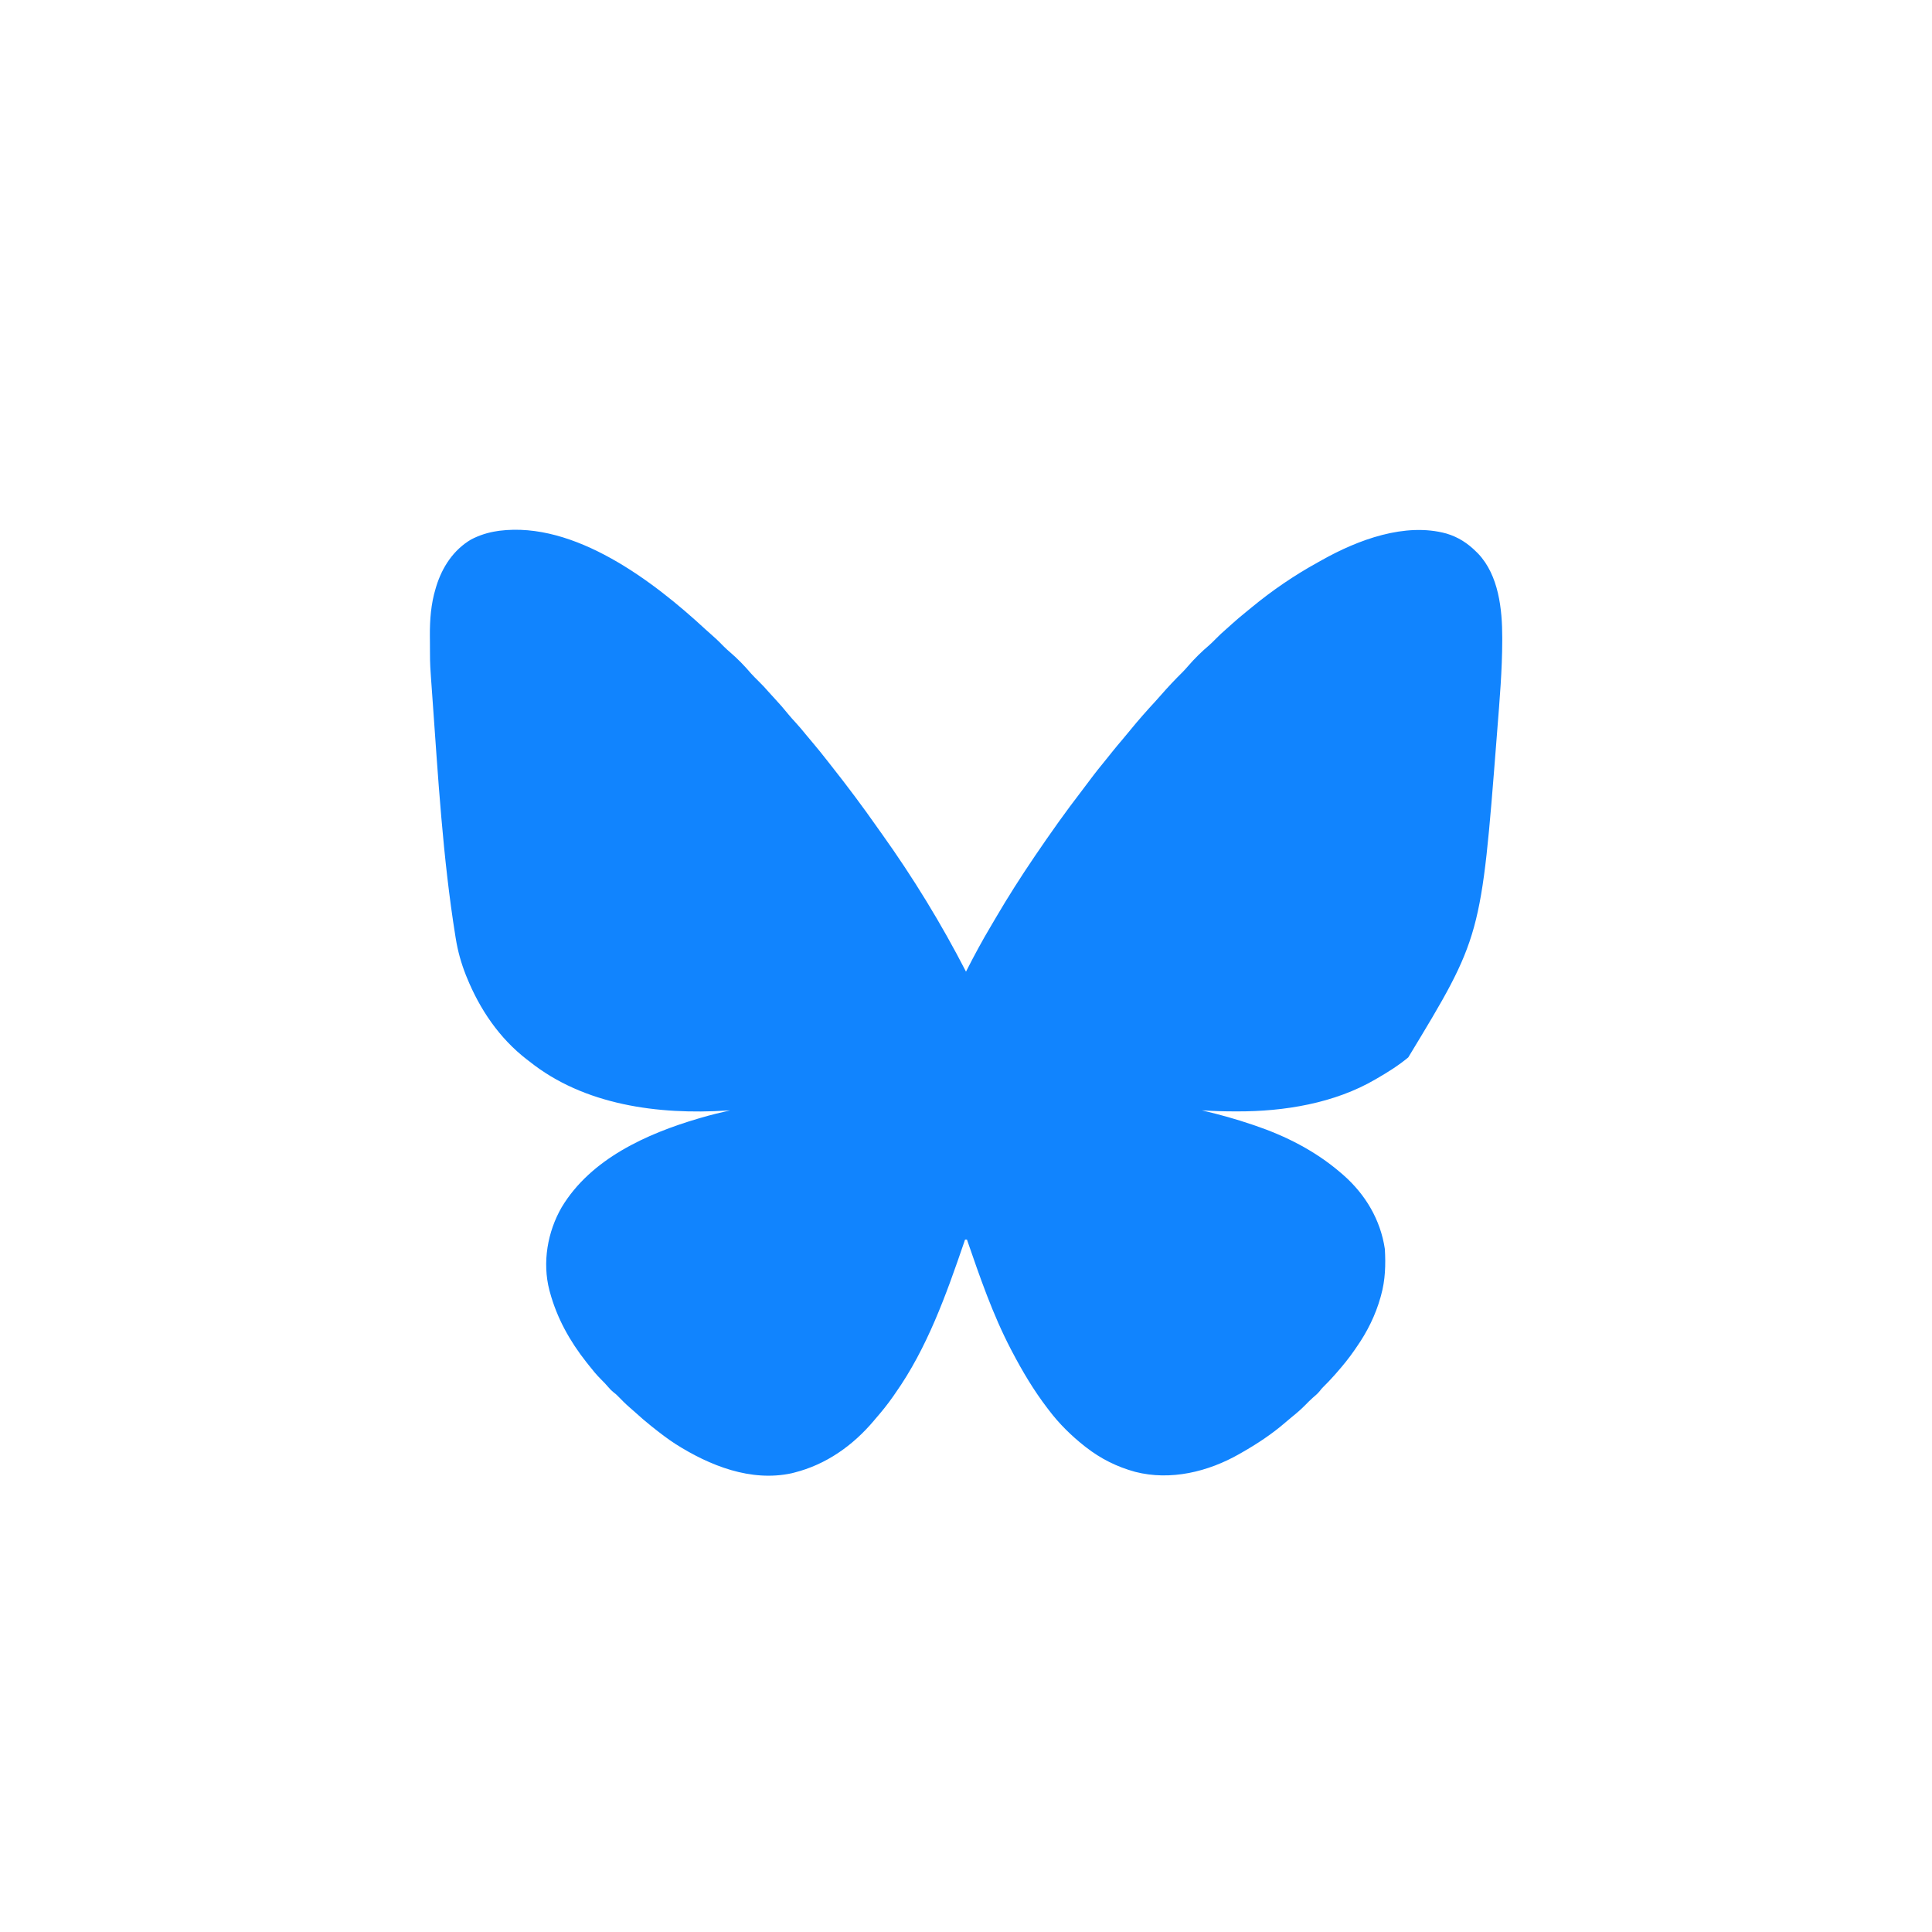 <?xml version="1.0" encoding="UTF-8"?>
<svg version="1.1" xmlns="http://www.w3.org/2000/svg" width="2048" height="2048">
<path d="M0 0 C2.707 2.506 5.445 4.96 8.247 7.358 C12.269 10.838 15.96 14.62 19.696 18.401 C21.719 20.398 23.768 22.271 25.934 24.108 C33.954 30.987 41.422 38.651 48.251 46.706 C50.766 49.515 53.44 52.147 56.122 54.796 C59.984 58.616 63.702 62.476 67.223 66.616 C69.242 68.933 71.325 71.178 73.423 73.423 C78.473 78.83 83.276 84.344 87.911 90.116 C90.231 92.928 92.653 95.614 95.122 98.296 C99.182 102.712 103.015 107.257 106.782 111.925 C108.859 114.474 110.972 116.984 113.108 119.483 C118.849 126.202 124.347 133.083 129.769 140.06 C131.071 141.73 132.381 143.393 133.696 145.053 C150.653 166.478 167.008 188.366 182.68 210.747 C184.078 212.734 185.488 214.711 186.903 216.686 C220.084 263.099 250.028 312.072 276.122 362.796 C276.473 362.103 276.823 361.411 277.185 360.698 C285.096 345.138 293.343 329.883 302.286 314.885 C304.204 311.657 306.102 308.417 307.997 305.175 C320.647 283.579 334.086 262.515 348.122 241.796 C348.904 240.641 348.904 240.641 349.702 239.462 C357.38 228.148 365.183 216.928 373.122 205.796 C373.879 204.731 373.879 204.731 374.651 203.646 C382.318 192.883 390.232 182.327 398.27 171.839 C401.161 168.064 404.017 164.265 406.851 160.447 C412.913 152.284 419.255 144.381 425.709 136.525 C427.578 134.237 429.413 131.924 431.247 129.608 C434.742 125.223 438.356 120.947 441.99 116.677 C444.868 113.292 447.7 109.874 450.497 106.421 C458.893 96.12 467.694 86.178 476.712 76.421 C478.696 74.26 480.641 72.077 482.559 69.858 C490.018 61.275 497.812 53.034 505.903 45.046 C507.839 43.083 509.65 41.082 511.434 38.983 C518.352 30.918 526.066 23.405 534.165 16.534 C536.586 14.383 538.846 12.1 541.122 9.796 C544.655 6.225 548.256 2.83 552.071 -0.435 C554.397 -2.442 556.664 -4.509 558.934 -6.579 C563.199 -10.424 567.57 -14.1 572.036 -17.708 C574.271 -19.516 576.494 -21.335 578.708 -23.169 C600.6 -41.241 623.756 -57.074 648.602 -70.811 C650.224 -71.708 651.843 -72.61 653.458 -73.52 C691.467 -94.876 741.506 -113.692 785.386 -101.63 C797.916 -97.882 807.871 -91.439 817.122 -82.204 C818.06 -81.284 818.06 -81.284 819.016 -80.345 C840.847 -57.282 844.569 -21.406 844.559 8.733 C844.56 9.716 844.561 10.699 844.562 11.712 C844.502 43.297 841.794 74.804 839.32 106.272 C839.121 108.805 838.923 111.338 838.726 113.872 C822.163 326.26 822.163 326.26 744.939 453.69 C734.716 462.16 723.609 469.183 712.122 475.796 C711.512 476.155 710.903 476.514 710.275 476.884 C666.78 502.378 613.185 511.095 563.434 510.921 C562.699 510.92 561.964 510.919 561.206 510.918 C549.488 510.901 537.815 510.6 526.122 509.796 C526.839 509.966 527.556 510.136 528.295 510.311 C545.502 514.424 562.369 519.087 579.122 524.796 C580.508 525.261 580.508 525.261 581.923 525.736 C615.123 536.949 646.478 552.881 673.122 575.796 C674.087 576.626 675.053 577.456 676.048 578.311 C699.506 598.909 715.522 625.744 720.122 656.796 C721.096 673.446 720.624 689.698 716.122 705.796 C715.923 706.527 715.725 707.258 715.521 708.011 C710.269 726.82 701.323 744.844 690.122 760.796 C689.323 761.962 688.525 763.129 687.727 764.296 C682.013 772.558 675.755 780.257 669.122 787.796 C667.909 789.176 667.909 789.176 666.673 790.585 C662.778 794.963 658.784 799.184 654.598 803.284 C652.969 804.894 652.969 804.894 651.184 807.296 C648.843 810.133 646.244 812.337 643.45 814.718 C640.785 817.097 638.307 819.616 635.809 822.171 C631.441 826.611 626.851 830.621 621.977 834.499 C619.481 836.507 617.054 838.575 614.639 840.678 C600.28 853.11 584.6 863.407 568.122 872.796 C567.396 873.213 566.671 873.631 565.924 874.061 C532.864 892.944 492.991 902.662 455.454 893.014 C436.087 887.689 418.958 879.173 403.122 866.796 C402.597 866.387 402.072 865.977 401.531 865.556 C387.709 854.631 374.726 841.862 364.122 827.796 C363.622 827.145 363.121 826.494 362.606 825.823 C348.136 806.963 336.149 786.827 325.122 765.796 C324.43 764.48 324.43 764.48 323.724 763.138 C304.326 725.986 290.785 686.308 277.122 646.796 C276.462 646.796 275.802 646.796 275.122 646.796 C274.736 647.925 274.349 649.055 273.951 650.219 C255.073 705.325 234.97 761.826 201.122 809.796 C200.349 810.917 199.577 812.038 198.805 813.159 C193.037 821.461 186.758 829.176 180.122 836.796 C179.553 837.476 178.985 838.157 178.399 838.858 C156.155 865.255 127.78 885.301 94.122 893.796 C93.204 894.032 92.286 894.267 91.341 894.51 C47.963 903.914 4.285 886.388 -31.776 863.525 C-40.169 858.08 -48.066 852.036 -55.878 845.796 C-56.69 845.152 -56.69 845.152 -57.518 844.494 C-63.38 839.833 -69.013 834.955 -74.546 829.909 C-76.629 828.022 -78.743 826.185 -80.878 824.358 C-84.955 820.819 -88.717 816.992 -92.484 813.128 C-94.838 810.757 -94.838 810.757 -97.472 808.729 C-99.678 806.957 -101.387 805.212 -103.191 803.046 C-105.602 800.218 -108.084 797.568 -110.753 794.983 C-115.543 790.248 -119.708 785.076 -123.878 779.796 C-124.684 778.784 -125.49 777.772 -126.32 776.729 C-143.828 754.533 -157.414 730.196 -164.878 702.796 C-165.082 702.055 -165.285 701.315 -165.494 700.552 C-173.148 671.034 -167.527 638.568 -152.42 612.439 C-121.535 561.184 -62.308 534.561 -7.128 518.358 C-6.437 518.155 -5.746 517.951 -5.034 517.742 C5.27 514.728 15.654 512.172 26.122 509.796 C24.936 509.873 23.75 509.95 22.529 510.029 C-49.737 514.603 -128.687 504.452 -186.878 457.796 C-187.692 457.185 -188.505 456.574 -189.343 455.944 C-218.595 433.318 -239.269 402.786 -253.066 368.796 C-253.375 368.038 -253.684 367.28 -254.002 366.499 C-259.006 353.823 -262.607 341.068 -264.753 327.608 C-264.874 326.861 -264.996 326.114 -265.121 325.345 C-278.588 241.611 -283.475 156.047 -289.566 71.538 C-289.626 70.697 -289.687 69.855 -289.75 68.989 C-292.019 37.501 -292.019 37.501 -292.081 24.593 C-292.087 23.623 -292.093 22.654 -292.099 21.655 C-292.108 19.632 -292.115 17.609 -292.118 15.586 C-292.128 12.563 -292.159 9.541 -292.191 6.518 C-292.282 -10.198 -291.047 -26.927 -286.191 -43.017 C-285.937 -43.875 -285.684 -44.734 -285.423 -45.618 C-279.068 -66.144 -267.135 -84.397 -248.347 -95.415 C-239.707 -99.871 -230.499 -102.832 -220.878 -104.204 C-220.112 -104.327 -219.347 -104.449 -218.558 -104.575 C-138.667 -114.718 -55.164 -51.078 0 0 Z " fill="#1184FE" transform="translate(747.878,667.204)"/>
</svg>
